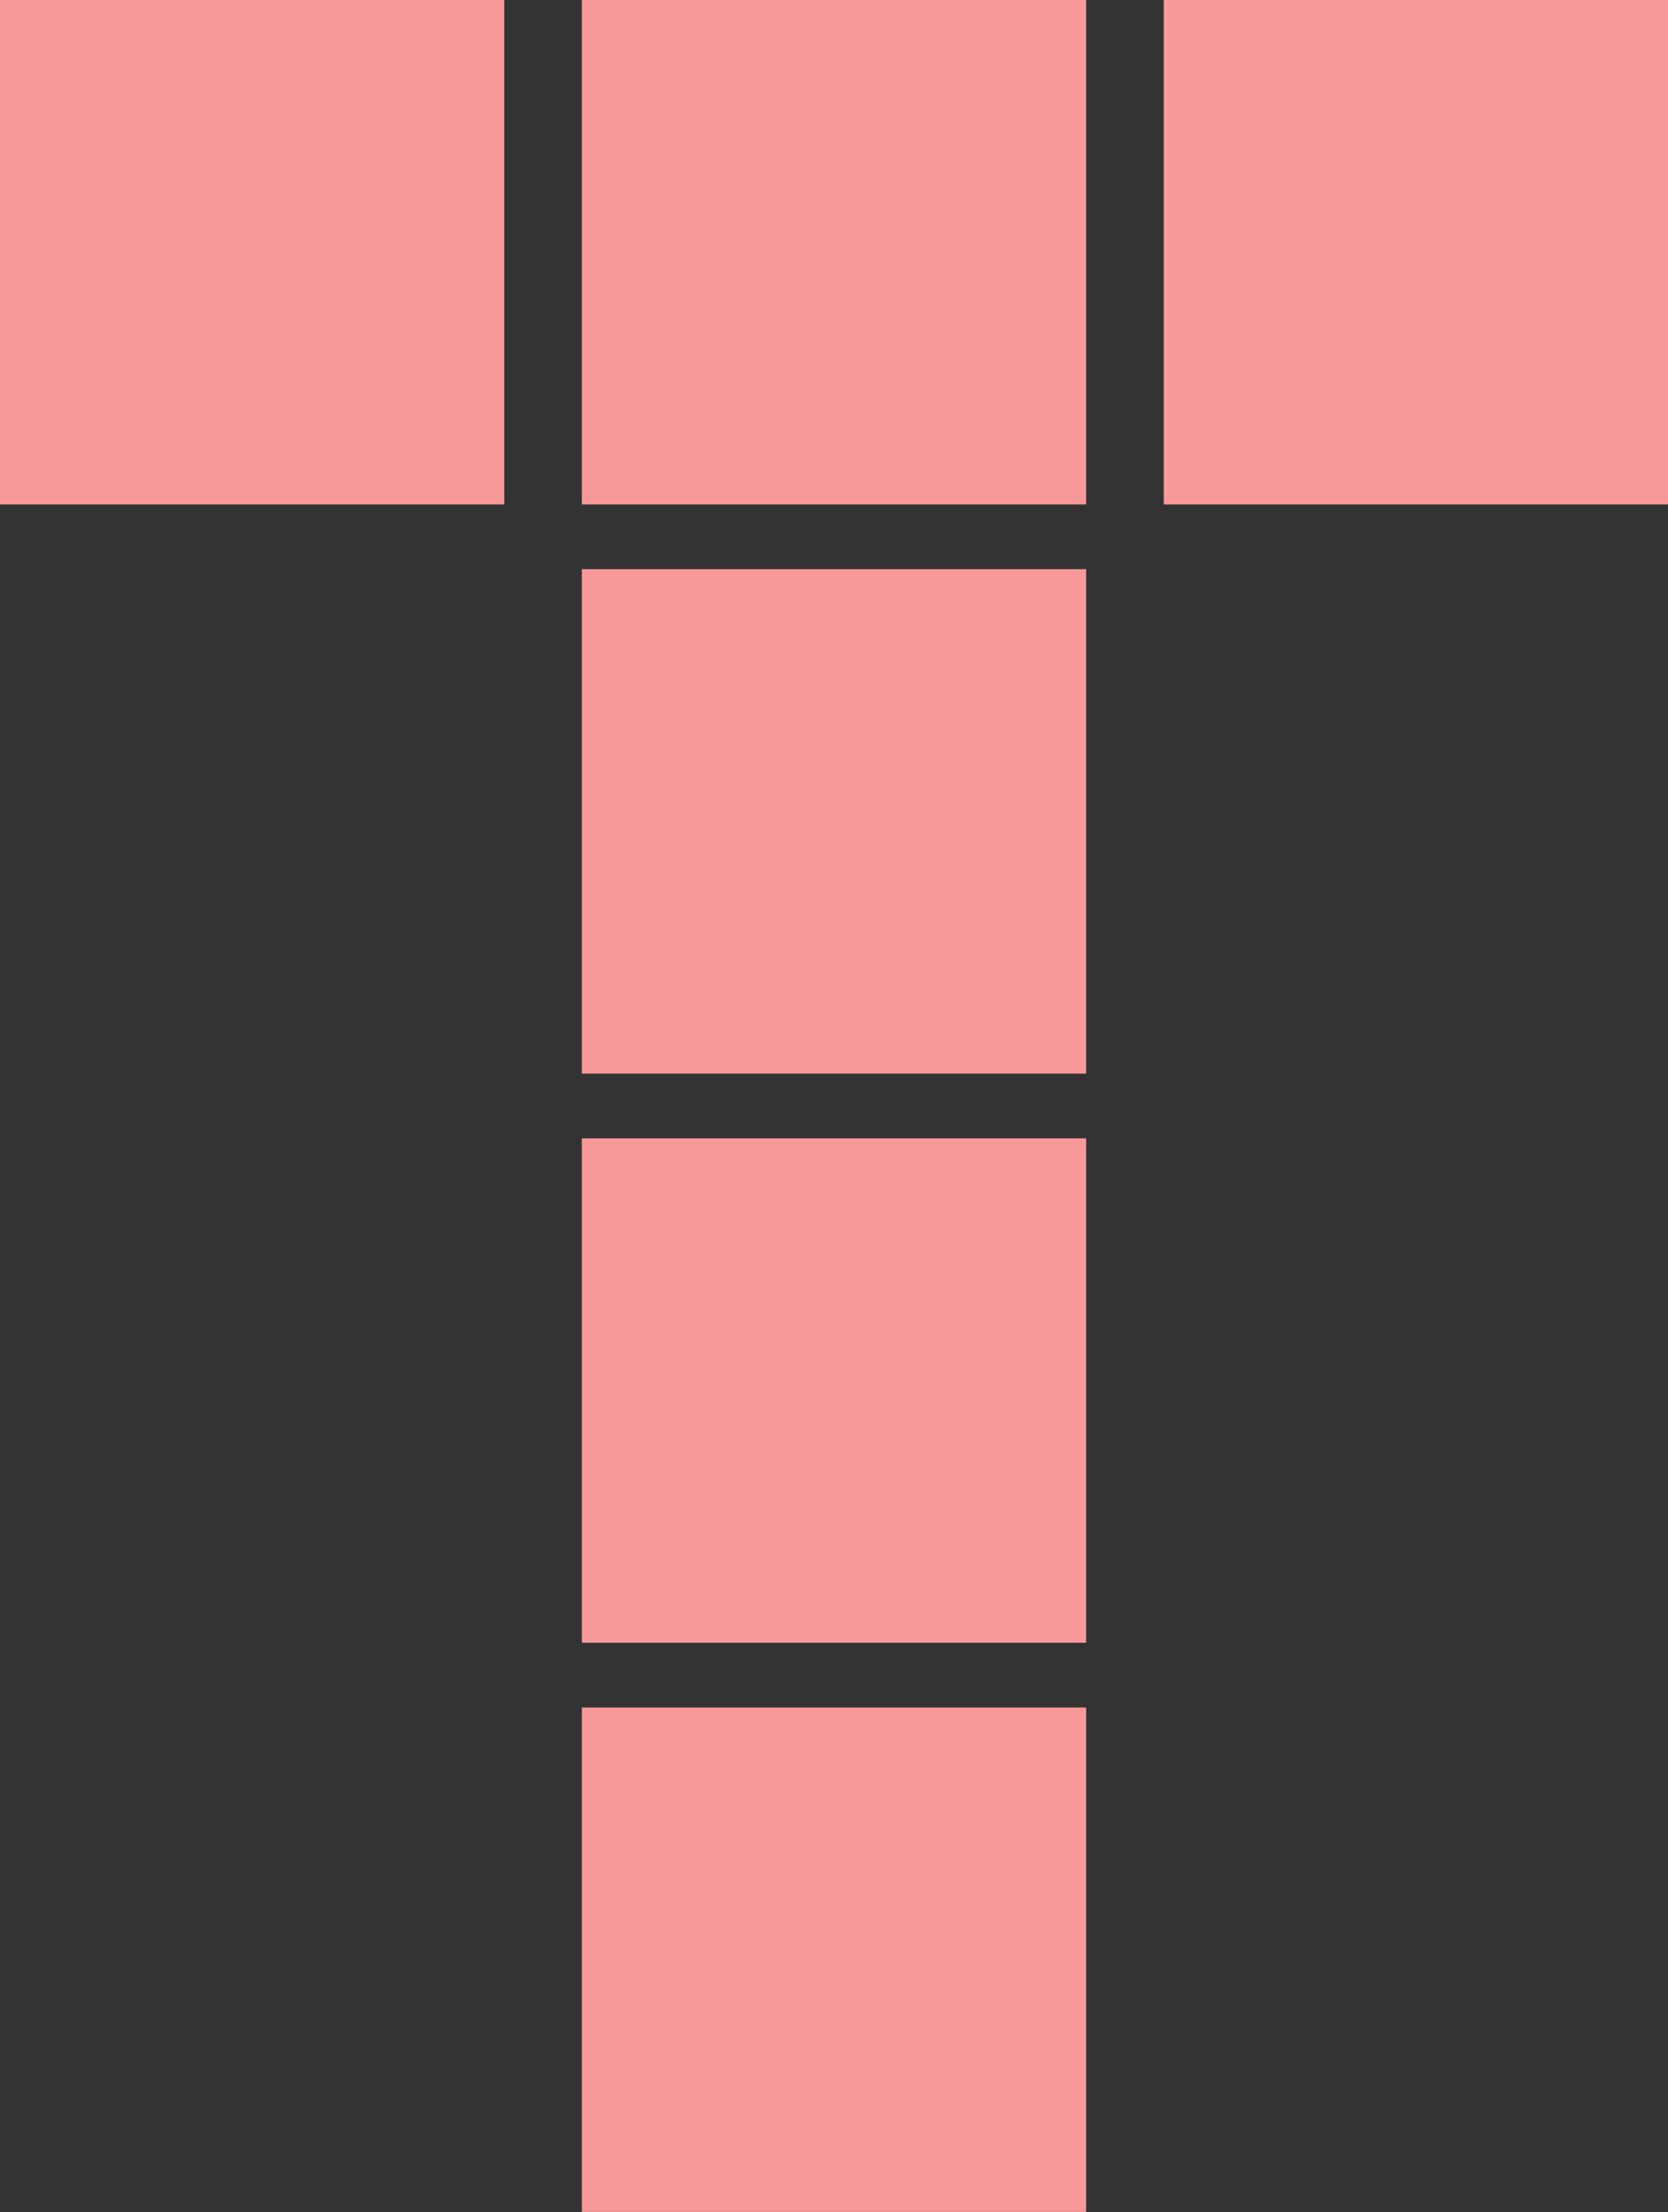 <svg width="129" height="171" viewBox="0 0 129 171" fill="none" xmlns="http://www.w3.org/2000/svg">
<rect width="129" height="171" fill="#1E1E1E"/>
<g clip-path="url(#clip0_0_1)">
<rect width="129" height="171" fill="#333333"/>
<rect width="39" height="39" fill="#F79899"/>
<rect x="45" y="132" width="39" height="39" fill="#F79899"/>
<rect x="45" y="44" width="39" height="39" fill="#F79899"/>
<rect x="45" y="88" width="39" height="39" fill="#F79899"/>
<rect x="45" width="39" height="39" fill="#F79899"/>
<rect x="90" width="39" height="39" fill="#F79899"/>
</g>
<defs>
<clipPath id="clip0_0_1">
<rect width="129" height="171" fill="white"/>
</clipPath>
</defs>
</svg>
